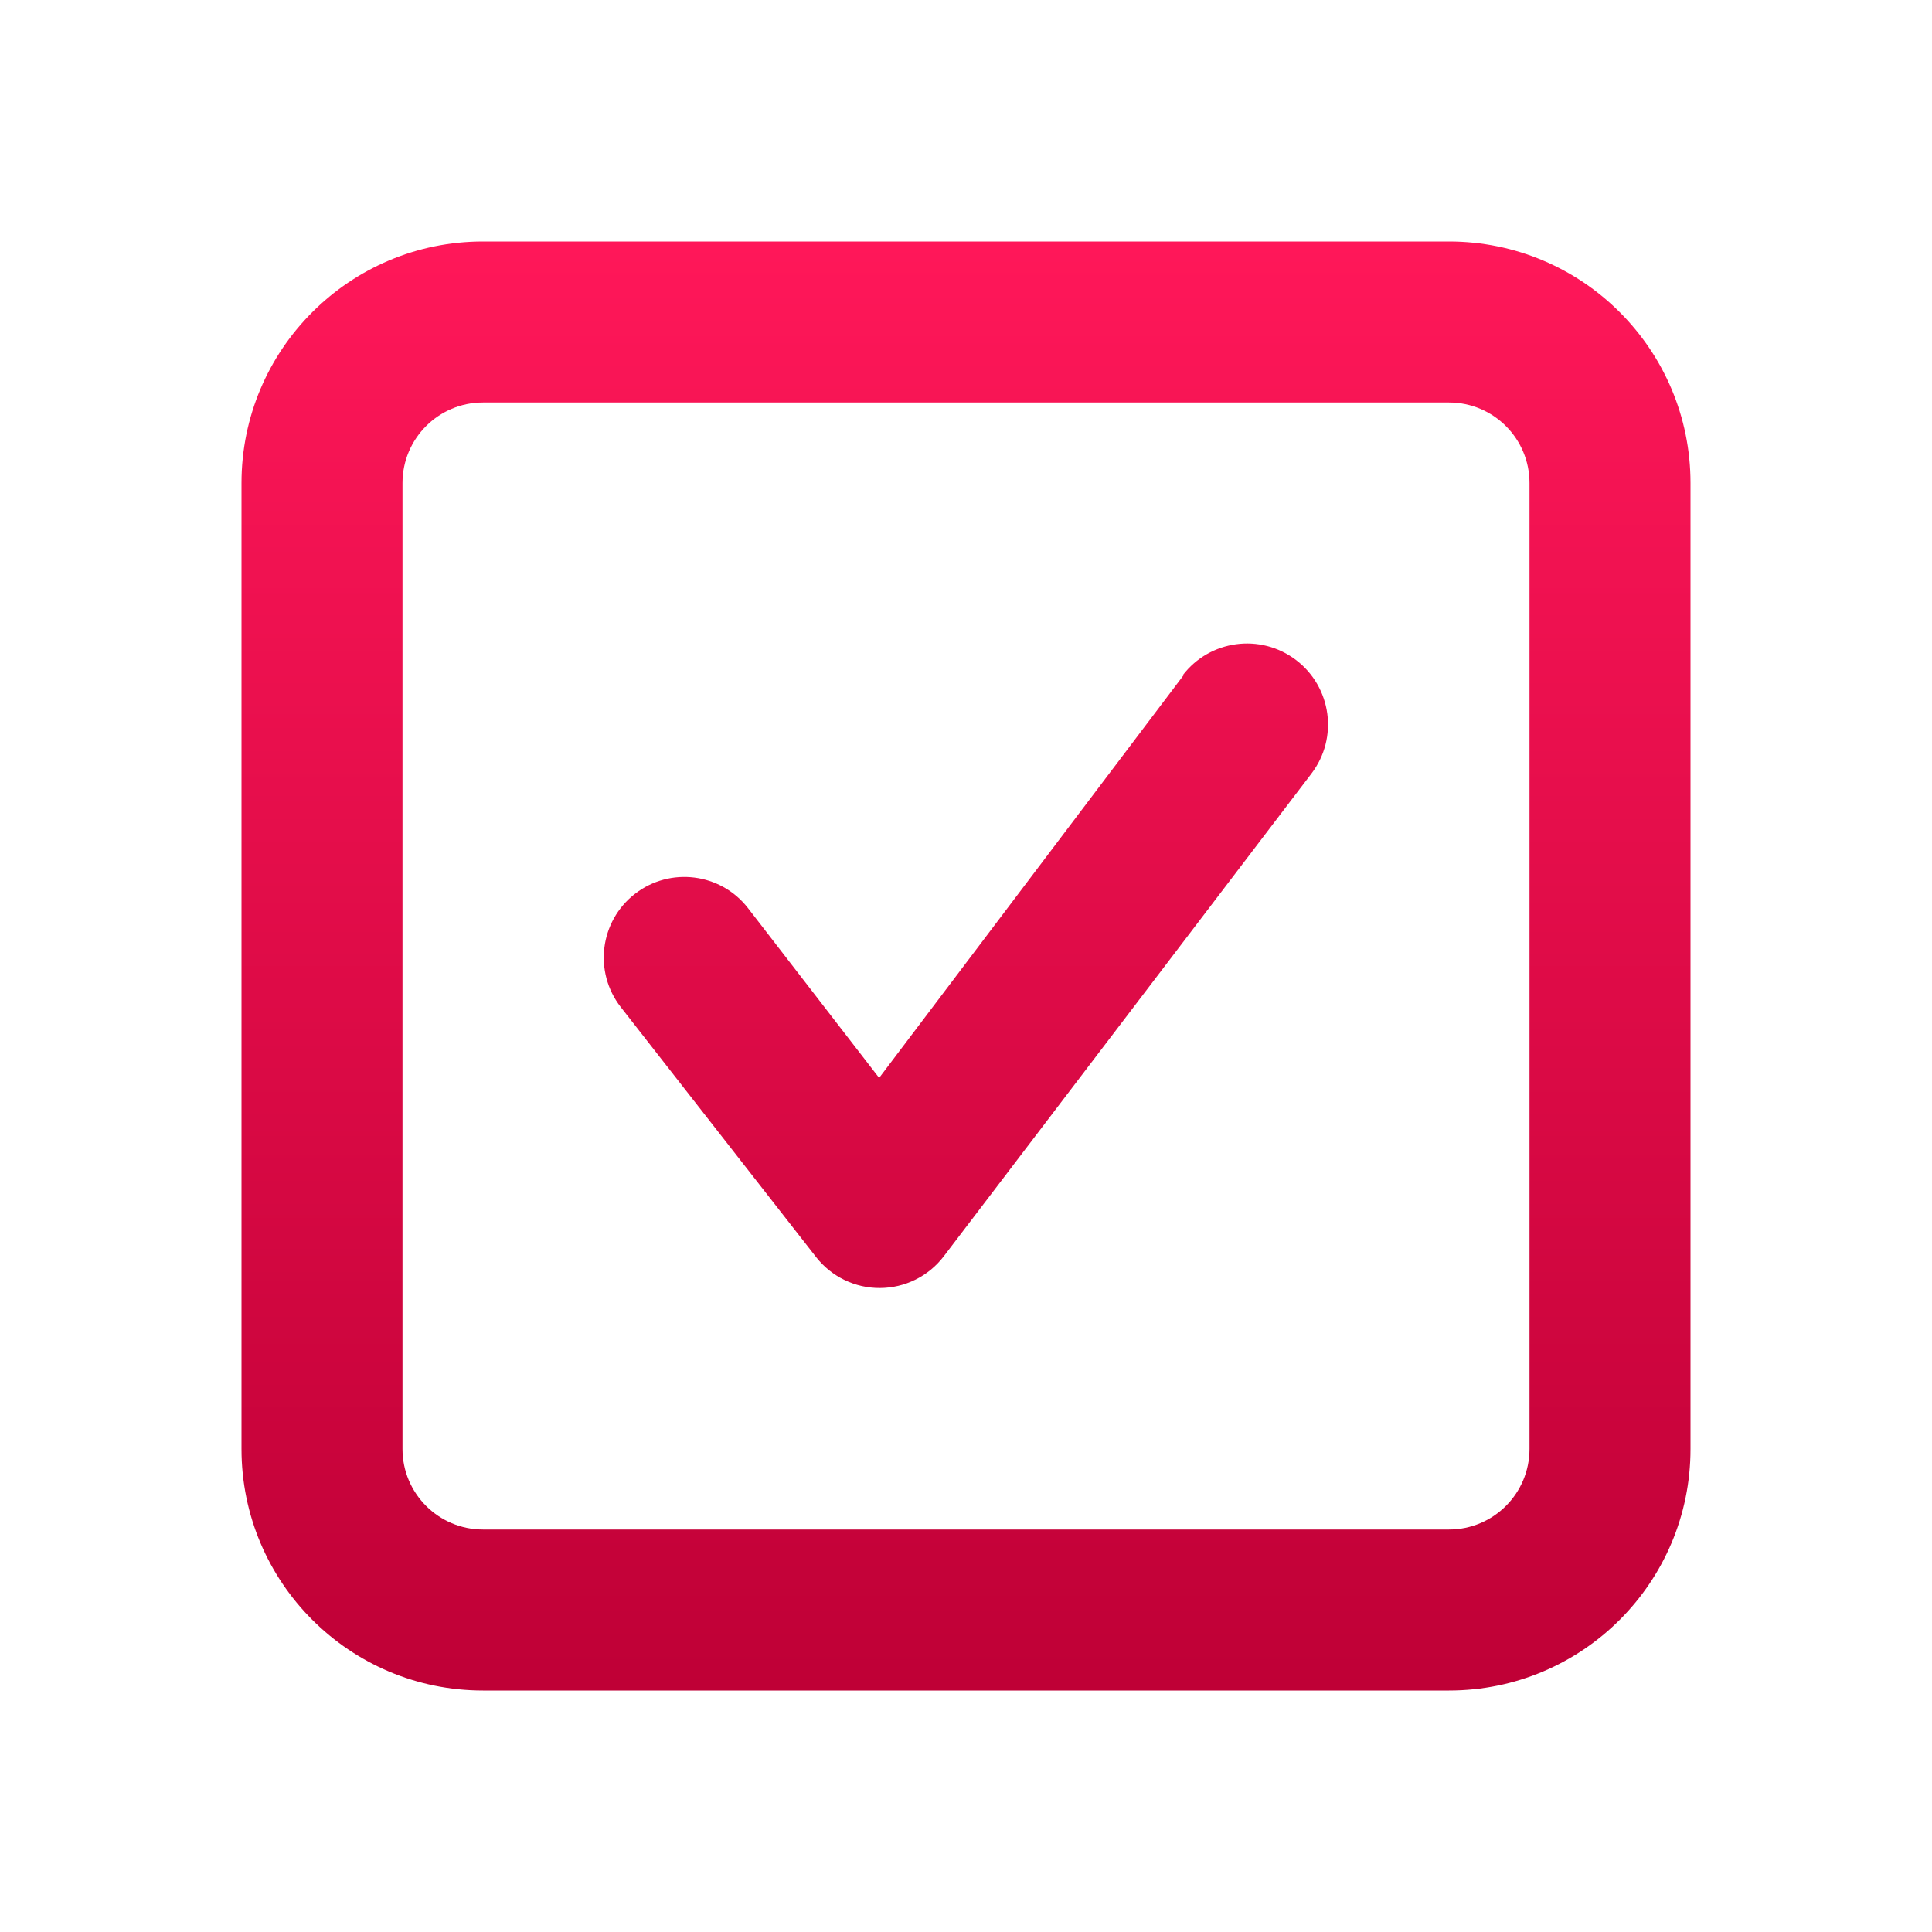 <svg width="24" height="24" viewBox="0 0 24 24" fill="none" xmlns="http://www.w3.org/2000/svg">
<path fill-rule="evenodd" clip-rule="evenodd" d="M18 3H6C4.343 3 3 4.343 3 6V18C3 19.657 4.343 21 6 21H18C19.657 21 21 19.657 21 18V6C21 4.343 19.657 3 18 3ZM19 18C19 18.552 18.552 19 18 19H6C5.448 19 5 18.552 5 18V6C5 5.448 5.448 5 6 5H18C18.552 5 19 5.448 19 6V18ZM10.921 13.39L14.701 8.39H14.691C15.028 7.948 15.659 7.863 16.101 8.2C16.543 8.537 16.628 9.168 16.291 9.61L11.721 15.61C11.532 15.855 11.241 15.999 10.931 16C10.623 16.002 10.332 15.861 10.141 15.62L7.711 12.51C7.372 12.074 7.45 11.445 7.886 11.105C8.323 10.765 8.952 10.844 9.291 11.28L10.921 13.39Z" fill="url(#paint0_linear_988_5601)"/>
<defs>
<linearGradient id="paint0_linear_988_5601" x1="12" y1="3" x2="12" y2="21" gradientUnits="userSpaceOnUse">
<stop stop-color="#FF1759"/>
<stop offset="1" stop-color="#BF0036"/>
</linearGradient>
</defs>
</svg>
